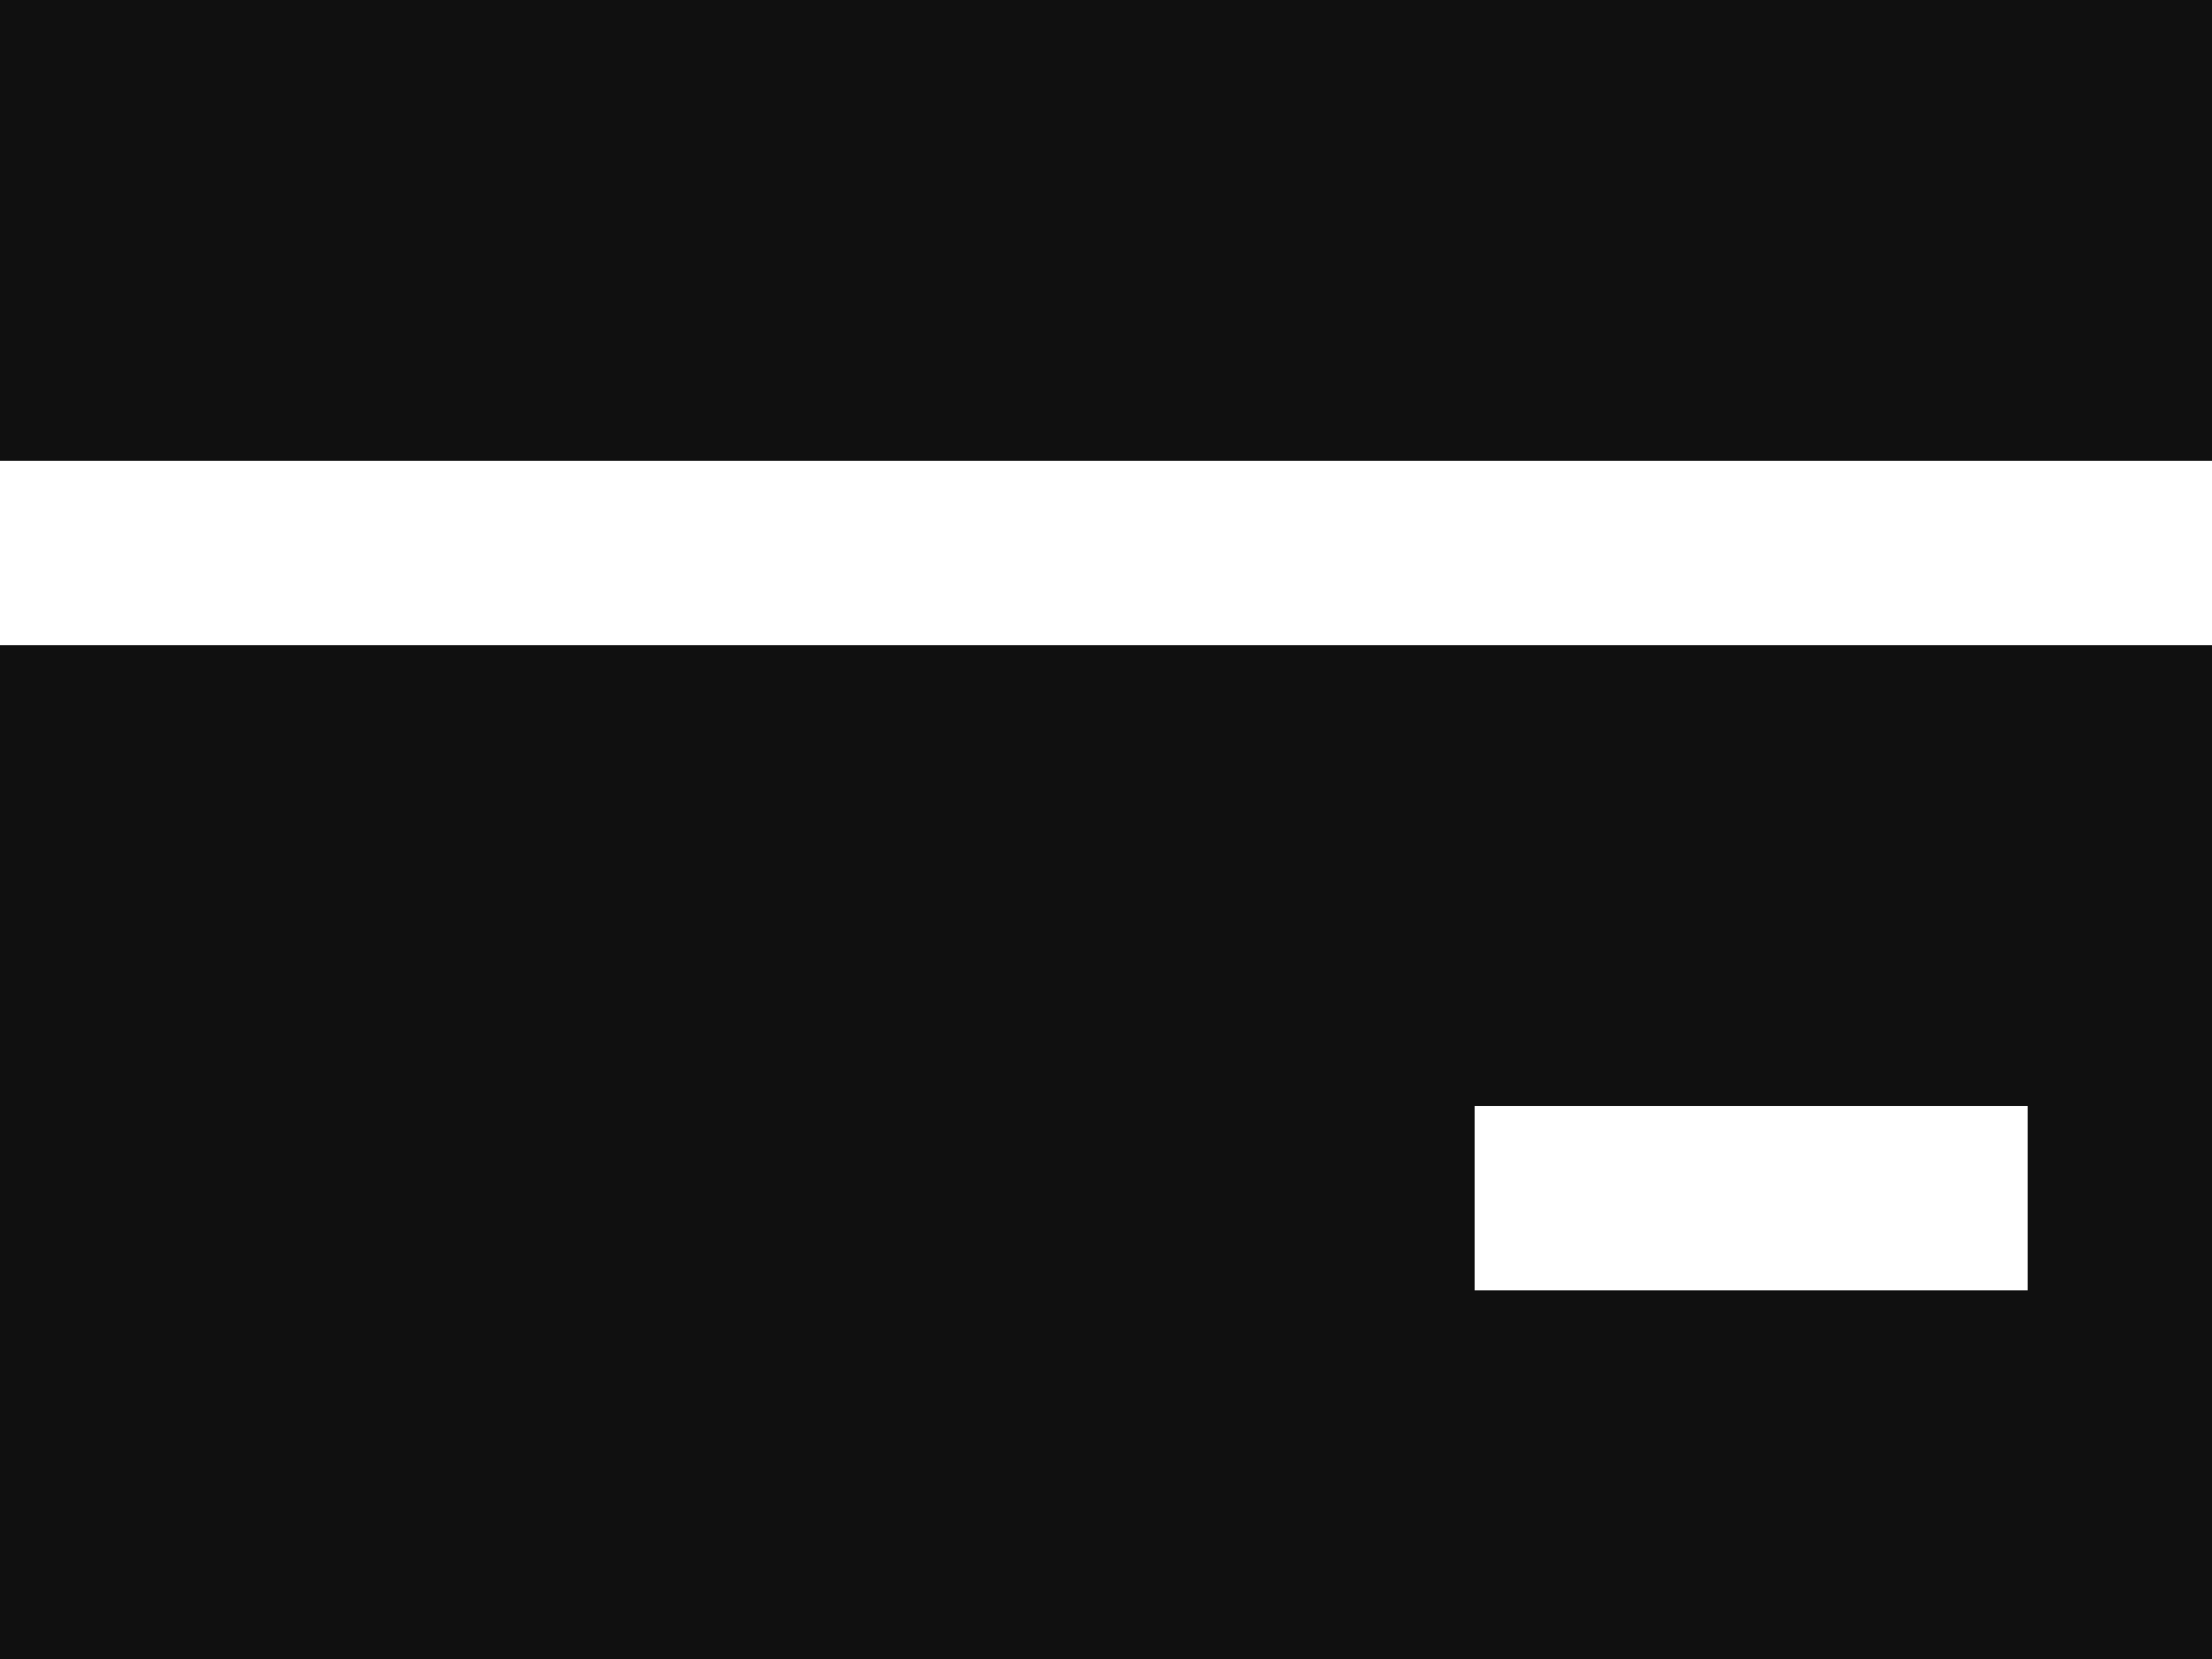 <svg xmlns="http://www.w3.org/2000/svg" xmlns:xlink="http://www.w3.org/1999/xlink" version="1.1" width="24pt" height="18pt" viewBox="0 0 24 18">
<rect x="0" y="0" width="24" height="18" fill="#808080" stroke="none"/>
<path transform="matrix(1,0,0,-1,0,18)" d="M0 18H24V0H0V18Z" fill="#101010"/>
<path transform="matrix(1,0,0,-1,0,9)" d="M0 2H24V4H0V2Z" fill="#ffffff"/>
<path transform="matrix(1,0,0,-1,16,16)" d="M0 2H6V4H0V2Z" fill="#ffffff"/>
</svg>
